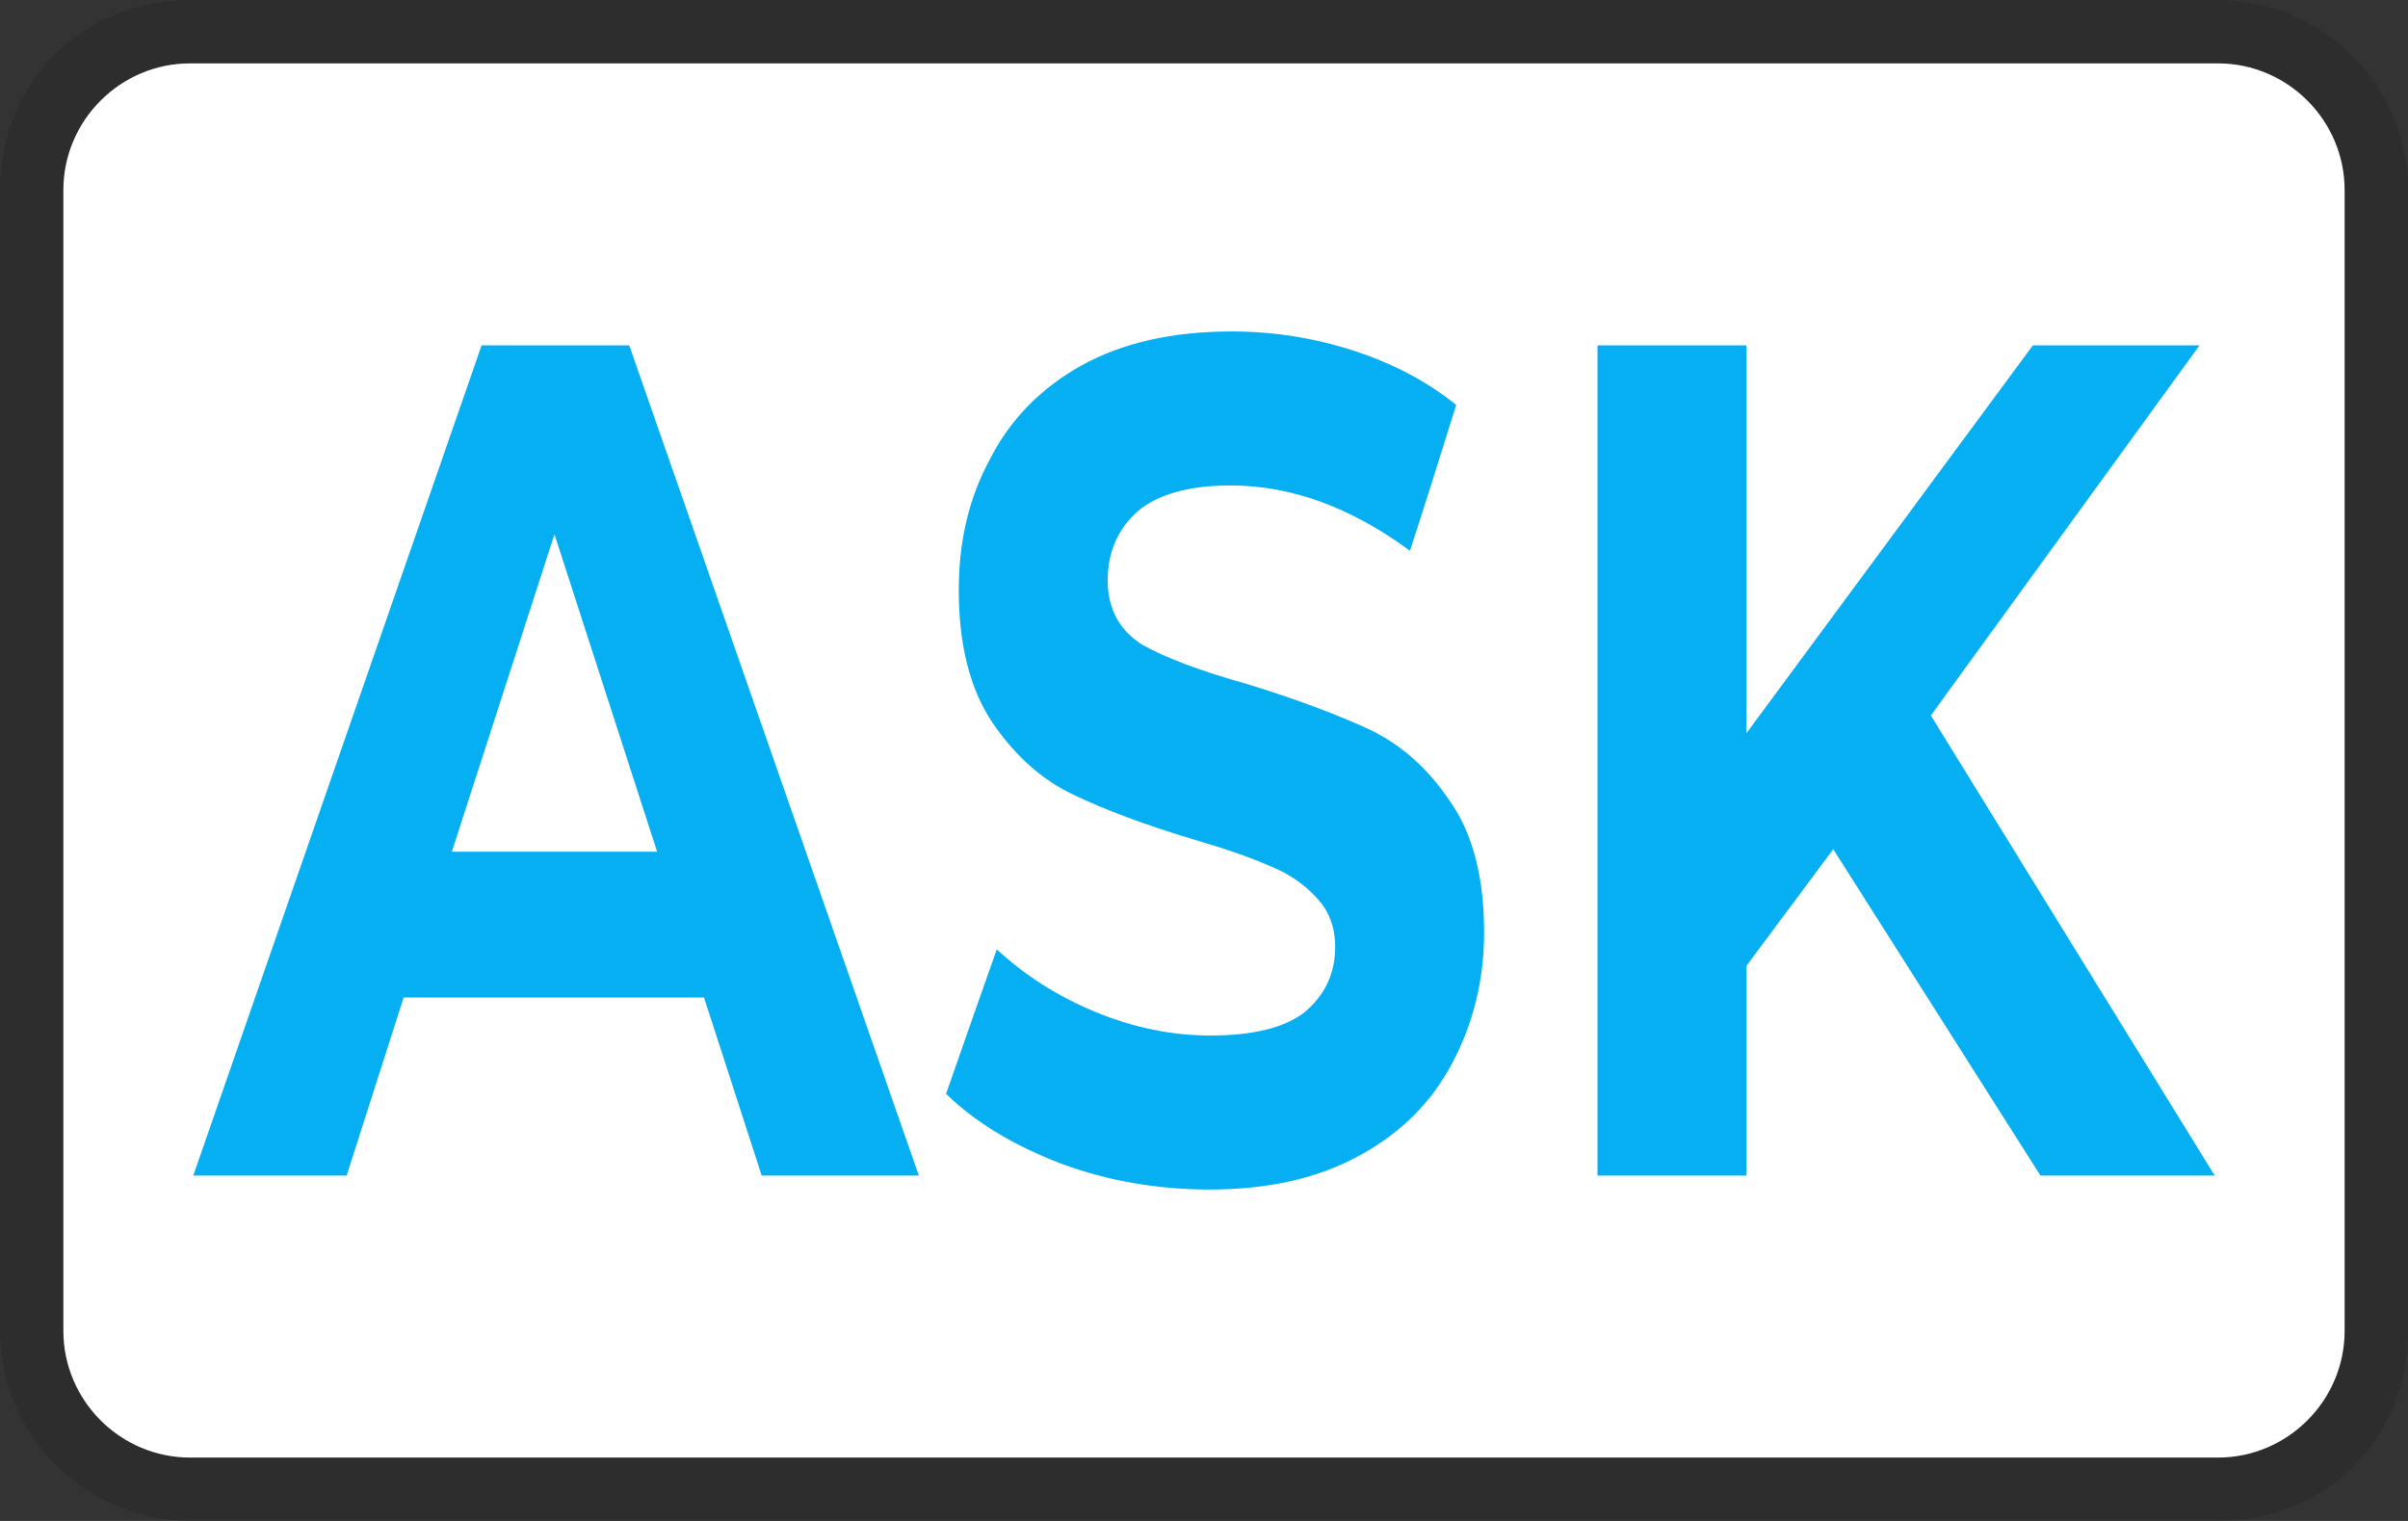 <svg xmlns="http://www.w3.org/2000/svg" xmlns:xlink="http://www.w3.org/1999/xlink" width="38" height="24" aria-labelledby="pi-ask"><rect width="100%" height="100%" fill="#333333" stroke="none"/><defs><path id="a" d="M3 0C1.3 0 0 1.3 0 3v18c0 1.7 1.4 3 3 3h32c1.7 0 3-1.3 3-3V3c0-1.7-1.4-3-3-3H3z"/><path id="b" d="M35 1c1.1 0 2 .9 2 2v18c0 1.1-.9 2-2 2H3c-1.1 0-2-.9-2-2V3c0-1.1.9-2 2-2h32"/><path id="c" d="M6.37 15.74l-.9 2.81H3.05L7.6 5.45h2.33l4.57 13.1h-2.48l-.91-2.81H6.37zm2.38-7.31l-1.62 5.01h3.24L8.75 8.43zm7.99 9.93c-.75-.29-1.35-.65-1.81-1.1.08-.23.72-2.06.8-2.28.44.41.96.74 1.56.99.61.25 1.21.37 1.81.37.67 0 1.17-.12 1.49-.37.32-.27.48-.61.48-1.03 0-.31-.1-.57-.29-.77-.19-.21-.43-.38-.73-.5-.29-.13-.69-.27-1.2-.42-.77-.23-1.41-.47-1.91-.71-.49-.23-.92-.61-1.28-1.14-.35-.52-.53-1.22-.53-2.09 0-.77.16-1.45.49-2.06.32-.63.8-1.12 1.44-1.48.65-.36 1.44-.54 2.38-.54.65 0 1.29.1 1.91.3.62.2 1.16.48 1.63.86-.07.23-.65 2.07-.73 2.3-.94-.69-1.88-1.03-2.83-1.03-.66 0-1.15.14-1.47.41-.31.28-.47.64-.47 1.09 0 .44.18.78.54 1.01.37.21.93.42 1.68.63.78.24 1.41.48 1.91.71.5.24.92.61 1.27 1.13.36.51.54 1.2.54 2.07 0 .75-.17 1.44-.5 2.06-.32.61-.8 1.1-1.46 1.46-.65.36-1.44.54-2.37.54-.81 0-1.59-.13-2.35-.41zm10.82-3.12v3.31h-2.35V5.45h2.35v6.12l4.52-6.12h2.63l-4.24 5.84 4.48 7.26H32.2l-3.27-5.15-1.37 1.84z"/></defs><use fill-opacity=".07" xlink:href="#a"/><use fill-opacity=".07" stroke="#000" stroke-opacity="0" xlink:href="#a"/><use fill="#fff" xlink:href="#b"/><use fill-opacity="0" stroke="#000" stroke-opacity="0" xlink:href="#b"/><use fill="#05aff2" xlink:href="#c"/><use fill-opacity="0" stroke="#000" stroke-opacity="0" xlink:href="#c"/></svg>
